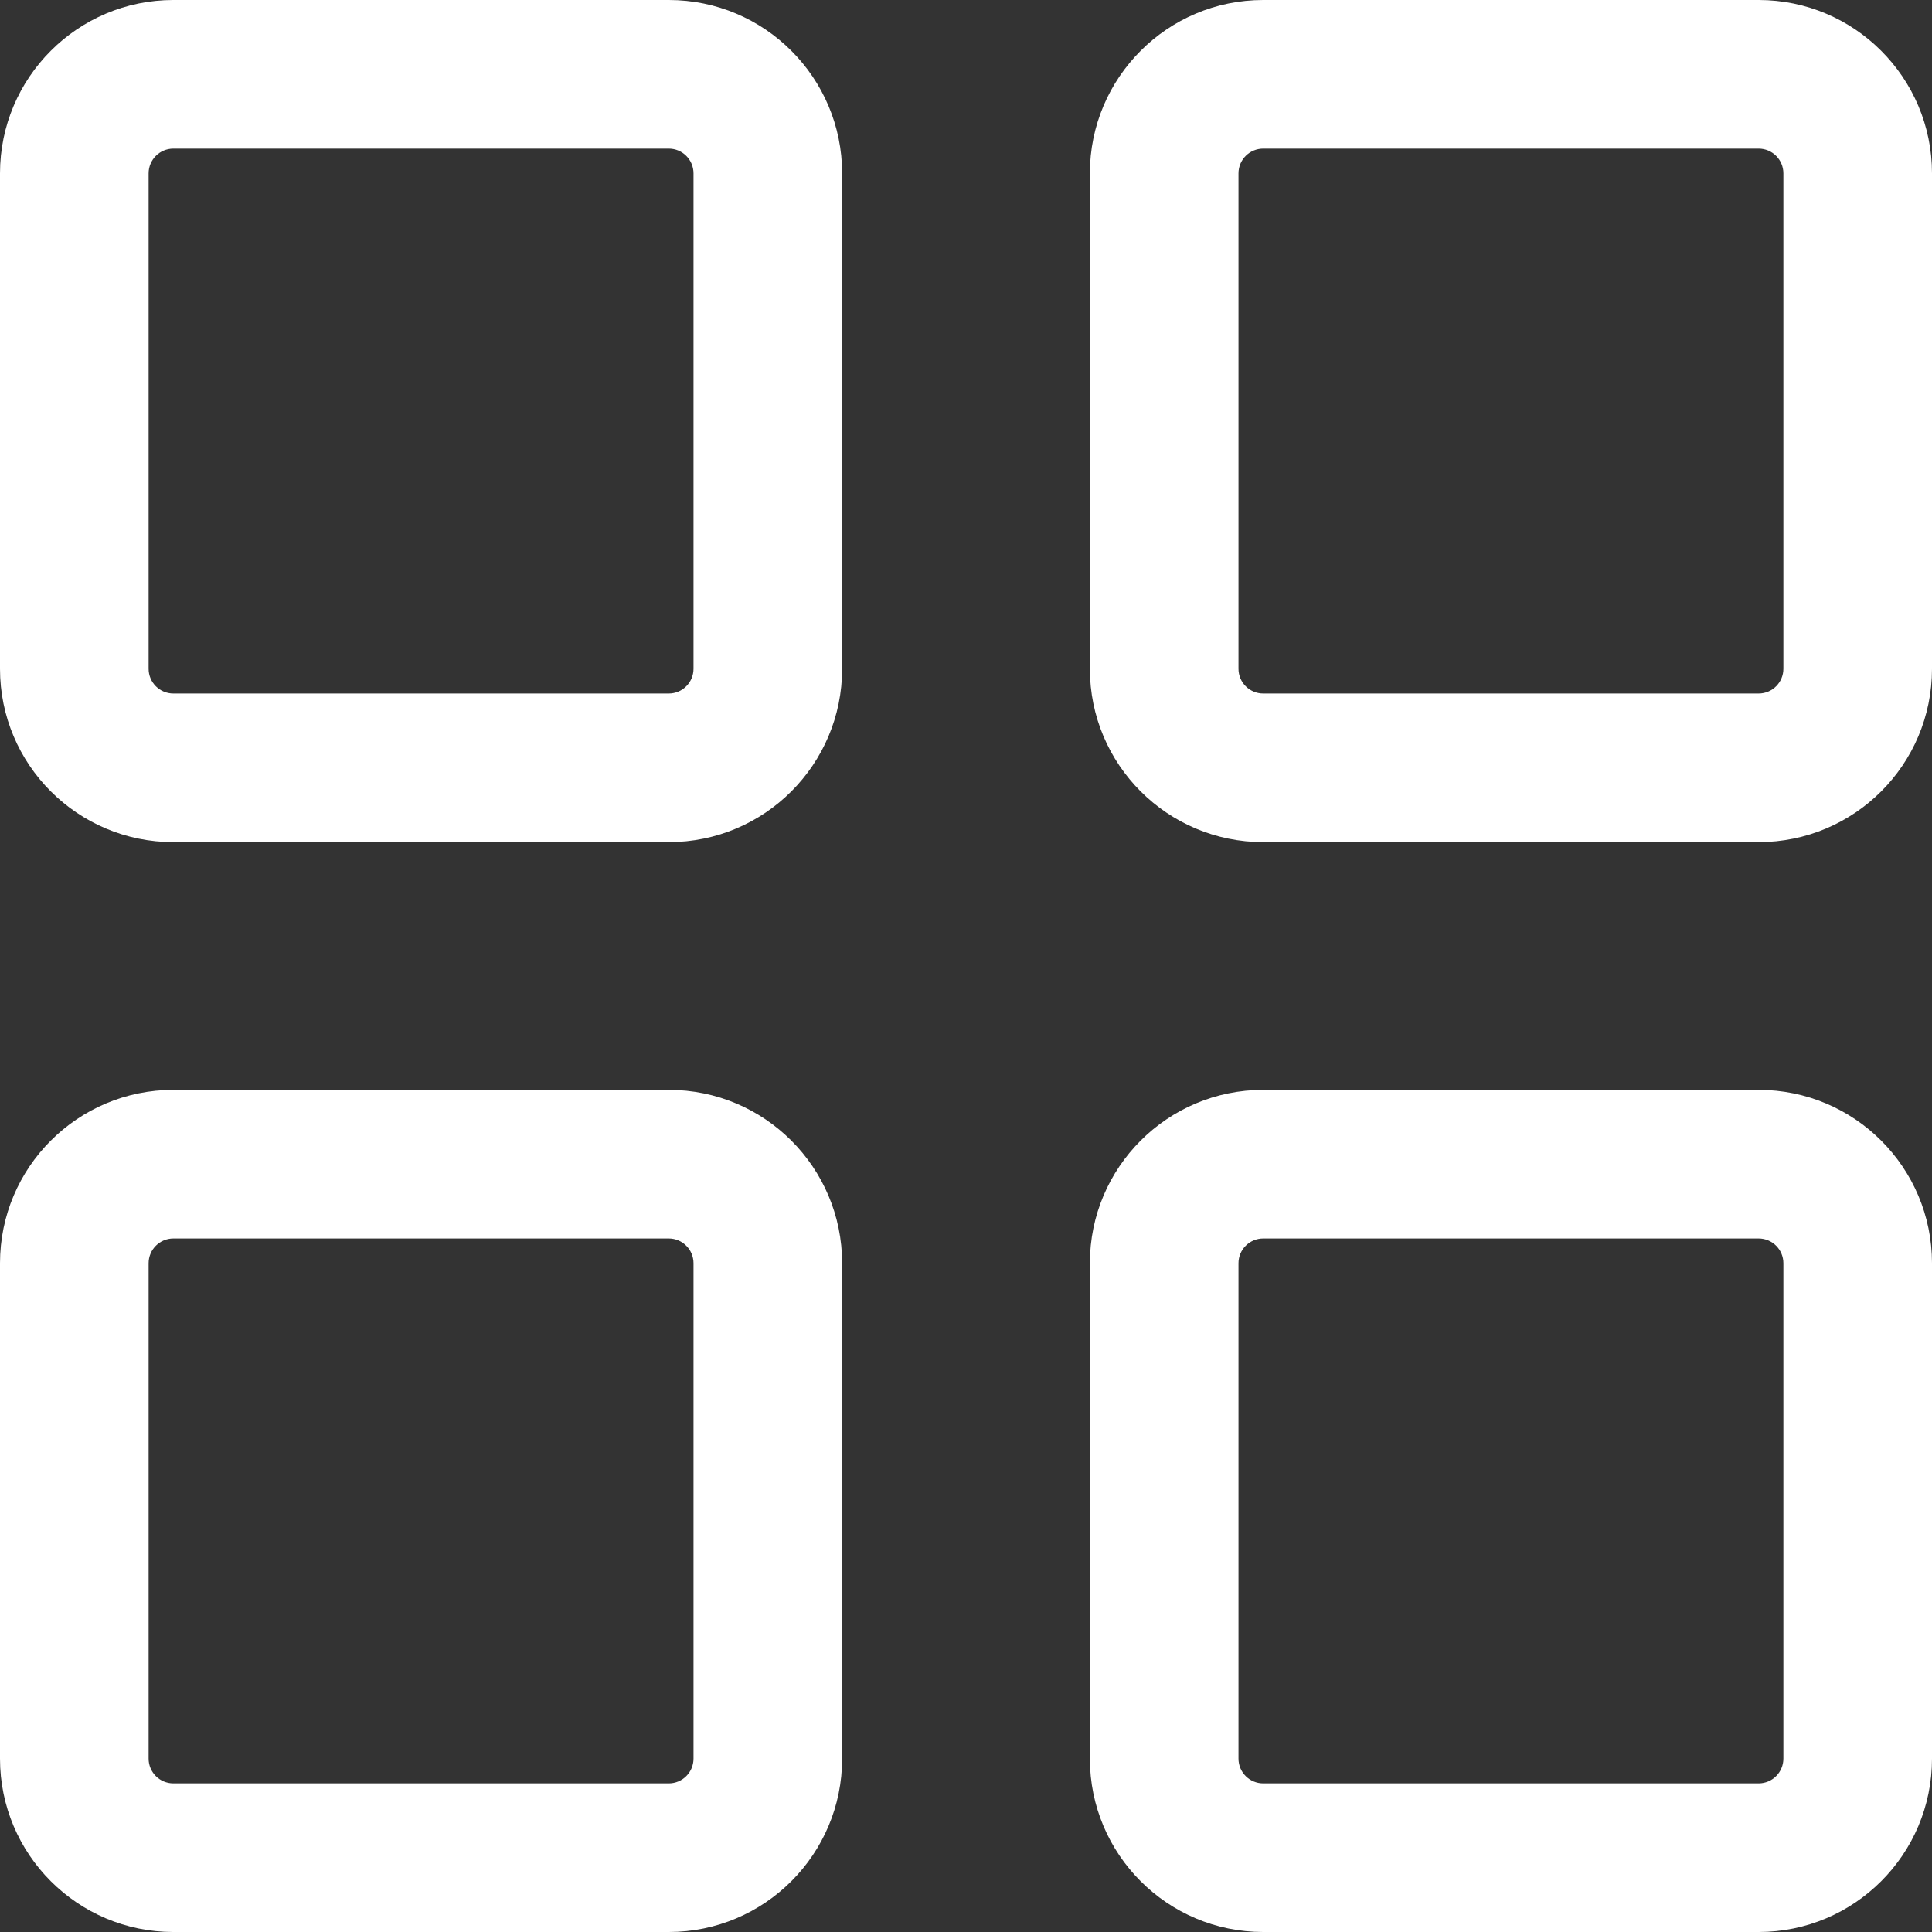 <svg width="26" height="26" viewBox="0 0 26 26" fill="none" xmlns="http://www.w3.org/2000/svg">
<rect x="0" y="0" width="26" height="26" fill="#333333" stroke="none"/>
<path fill-rule="evenodd" clip-rule="evenodd" d="M2.333 2C2.149 2 2 2.149 2 2.333V9C2 9.184 2.149 9.333 2.333 9.333H9C9.184 9.333 9.333 9.184 9.333 9V2.333C9.333 2.149 9.184 2 9 2H2.333ZM0 2.333C0 1.045 1.045 0 2.333 0H9C10.289 0 11.333 1.045 11.333 2.333V9C11.333 10.289 10.289 11.333 9 11.333H2.333C1.045 11.333 0 10.289 0 9V2.333ZM17 2C16.816 2 16.667 2.149 16.667 2.333V9C16.667 9.184 16.816 9.333 17 9.333H23.667C23.851 9.333 24 9.184 24 9V2.333C24 2.149 23.851 2 23.667 2H17ZM14.667 2.333C14.667 1.045 15.711 0 17 0H23.667C24.955 0 26 1.045 26 2.333V9C26 10.289 24.955 11.333 23.667 11.333H17C15.711 11.333 14.667 10.289 14.667 9V2.333ZM2.333 16.667C2.149 16.667 2 16.816 2 17V23.667C2 23.851 2.149 24 2.333 24H9C9.184 24 9.333 23.851 9.333 23.667V17C9.333 16.816 9.184 16.667 9 16.667H2.333ZM0 17C0 15.711 1.045 14.667 2.333 14.667H9C10.289 14.667 11.333 15.711 11.333 17V23.667C11.333 24.955 10.289 26 9 26H2.333C1.045 26 0 24.955 0 23.667V17ZM17 16.667C16.816 16.667 16.667 16.816 16.667 17V23.667C16.667 23.851 16.816 24 17 24H23.667C23.851 24 24 23.851 24 23.667V17C24 16.816 23.851 16.667 23.667 16.667H17ZM14.667 17C14.667 15.711 15.711 14.667 17 14.667H23.667C24.955 14.667 26 15.711 26 17V23.667C26 24.955 24.955 26 23.667 26H17C15.711 26 14.667 24.955 14.667 23.667V17Z" fill="white"/>
</svg>
